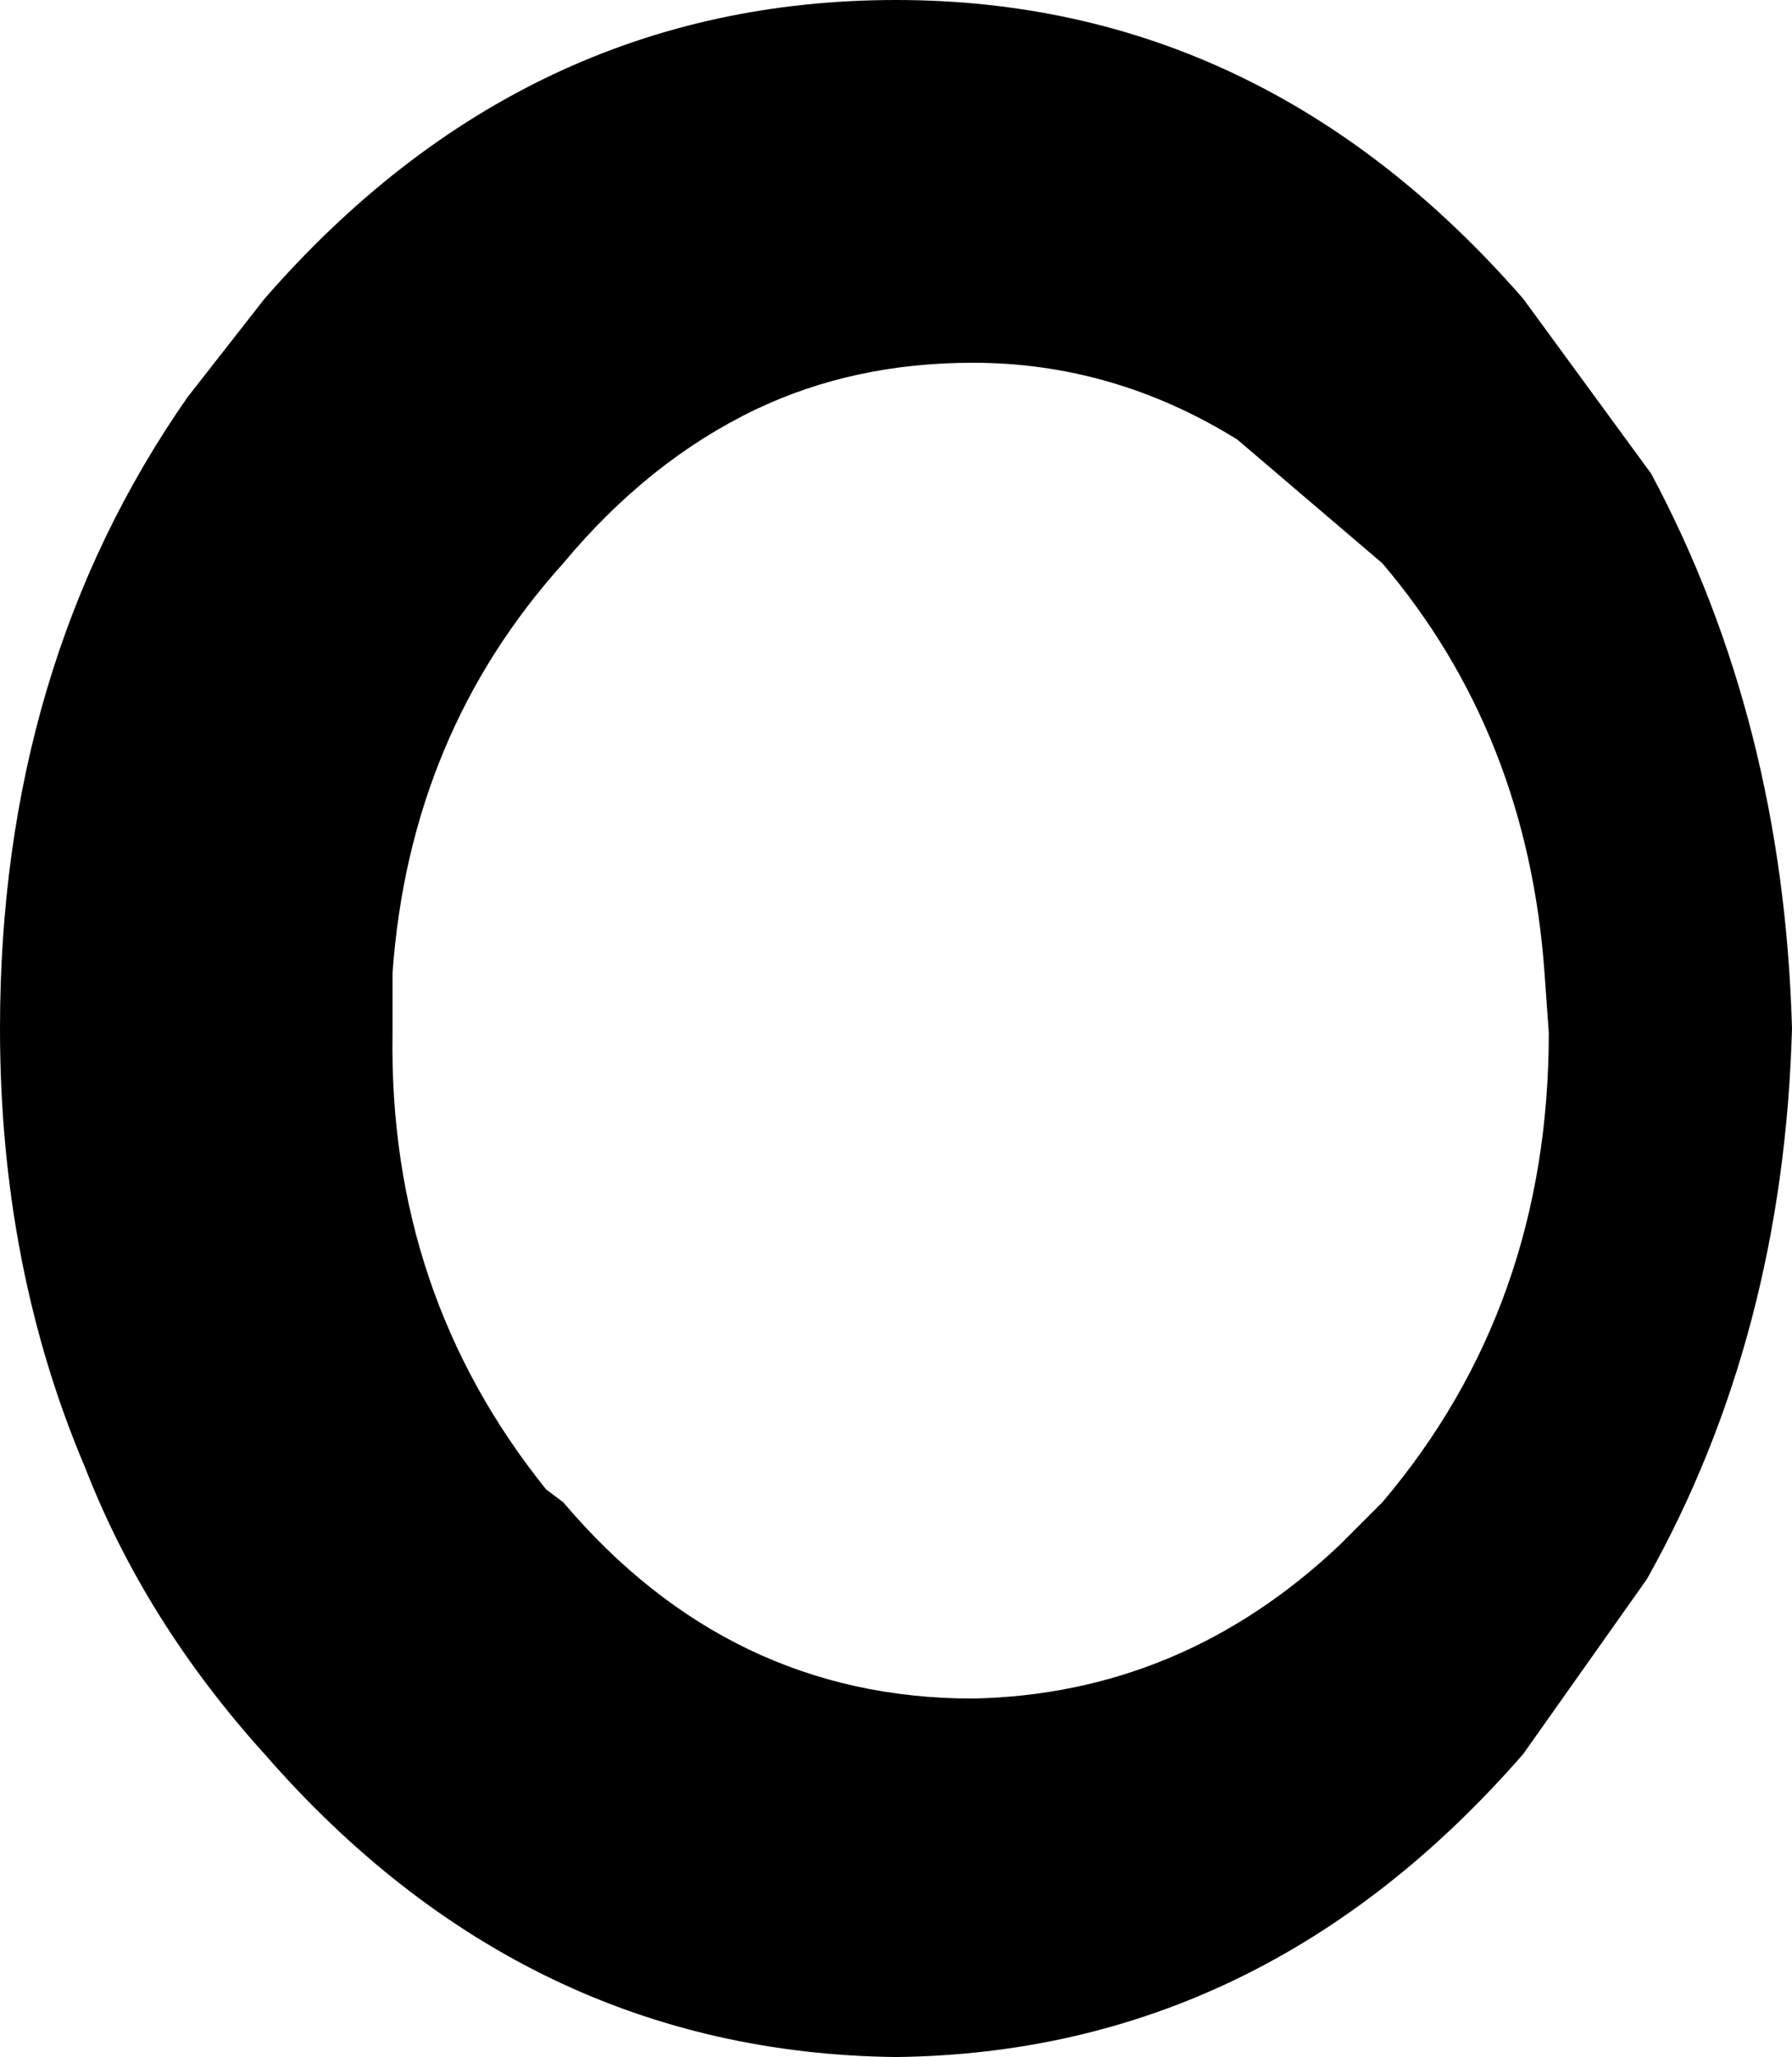 <?xml version="1.0" encoding="UTF-8" standalone="no"?>
<svg xmlns:xlink="http://www.w3.org/1999/xlink" height="24.1px" width="21.0px" xmlns="http://www.w3.org/2000/svg">
  <g transform="matrix(1.0, 0.0, 0.0, 1.0, -222.85, -233.75)">
    <path d="M231.7 238.55 Q230.45 239.15 229.45 240.35 227.65 242.35 227.45 245.15 L227.45 245.85 Q227.4 248.9 229.25 251.2 L229.45 251.35 Q231.4 253.65 234.25 253.65 236.7 253.6 238.55 251.85 L239.05 251.35 Q241.0 249.05 241.0 245.85 L240.95 245.15 Q240.75 242.35 239.05 240.35 L237.35 238.9 Q235.9 238.0 234.25 238.0 232.85 238.0 231.7 238.55 M222.85 245.8 Q222.85 241.55 225.05 238.4 L225.95 237.25 Q229.0 233.75 233.35 233.75 237.65 233.75 240.7 237.25 L242.2 239.3 Q243.75 242.2 243.85 245.8 243.75 249.4 242.15 252.25 L240.7 254.3 Q237.65 257.8 233.35 257.85 229.0 257.8 225.95 254.3 224.55 252.75 223.85 250.95 222.85 248.6 222.85 245.8" fill="#000000" fill-rule="evenodd" stroke="none"/>
  </g>
</svg>
